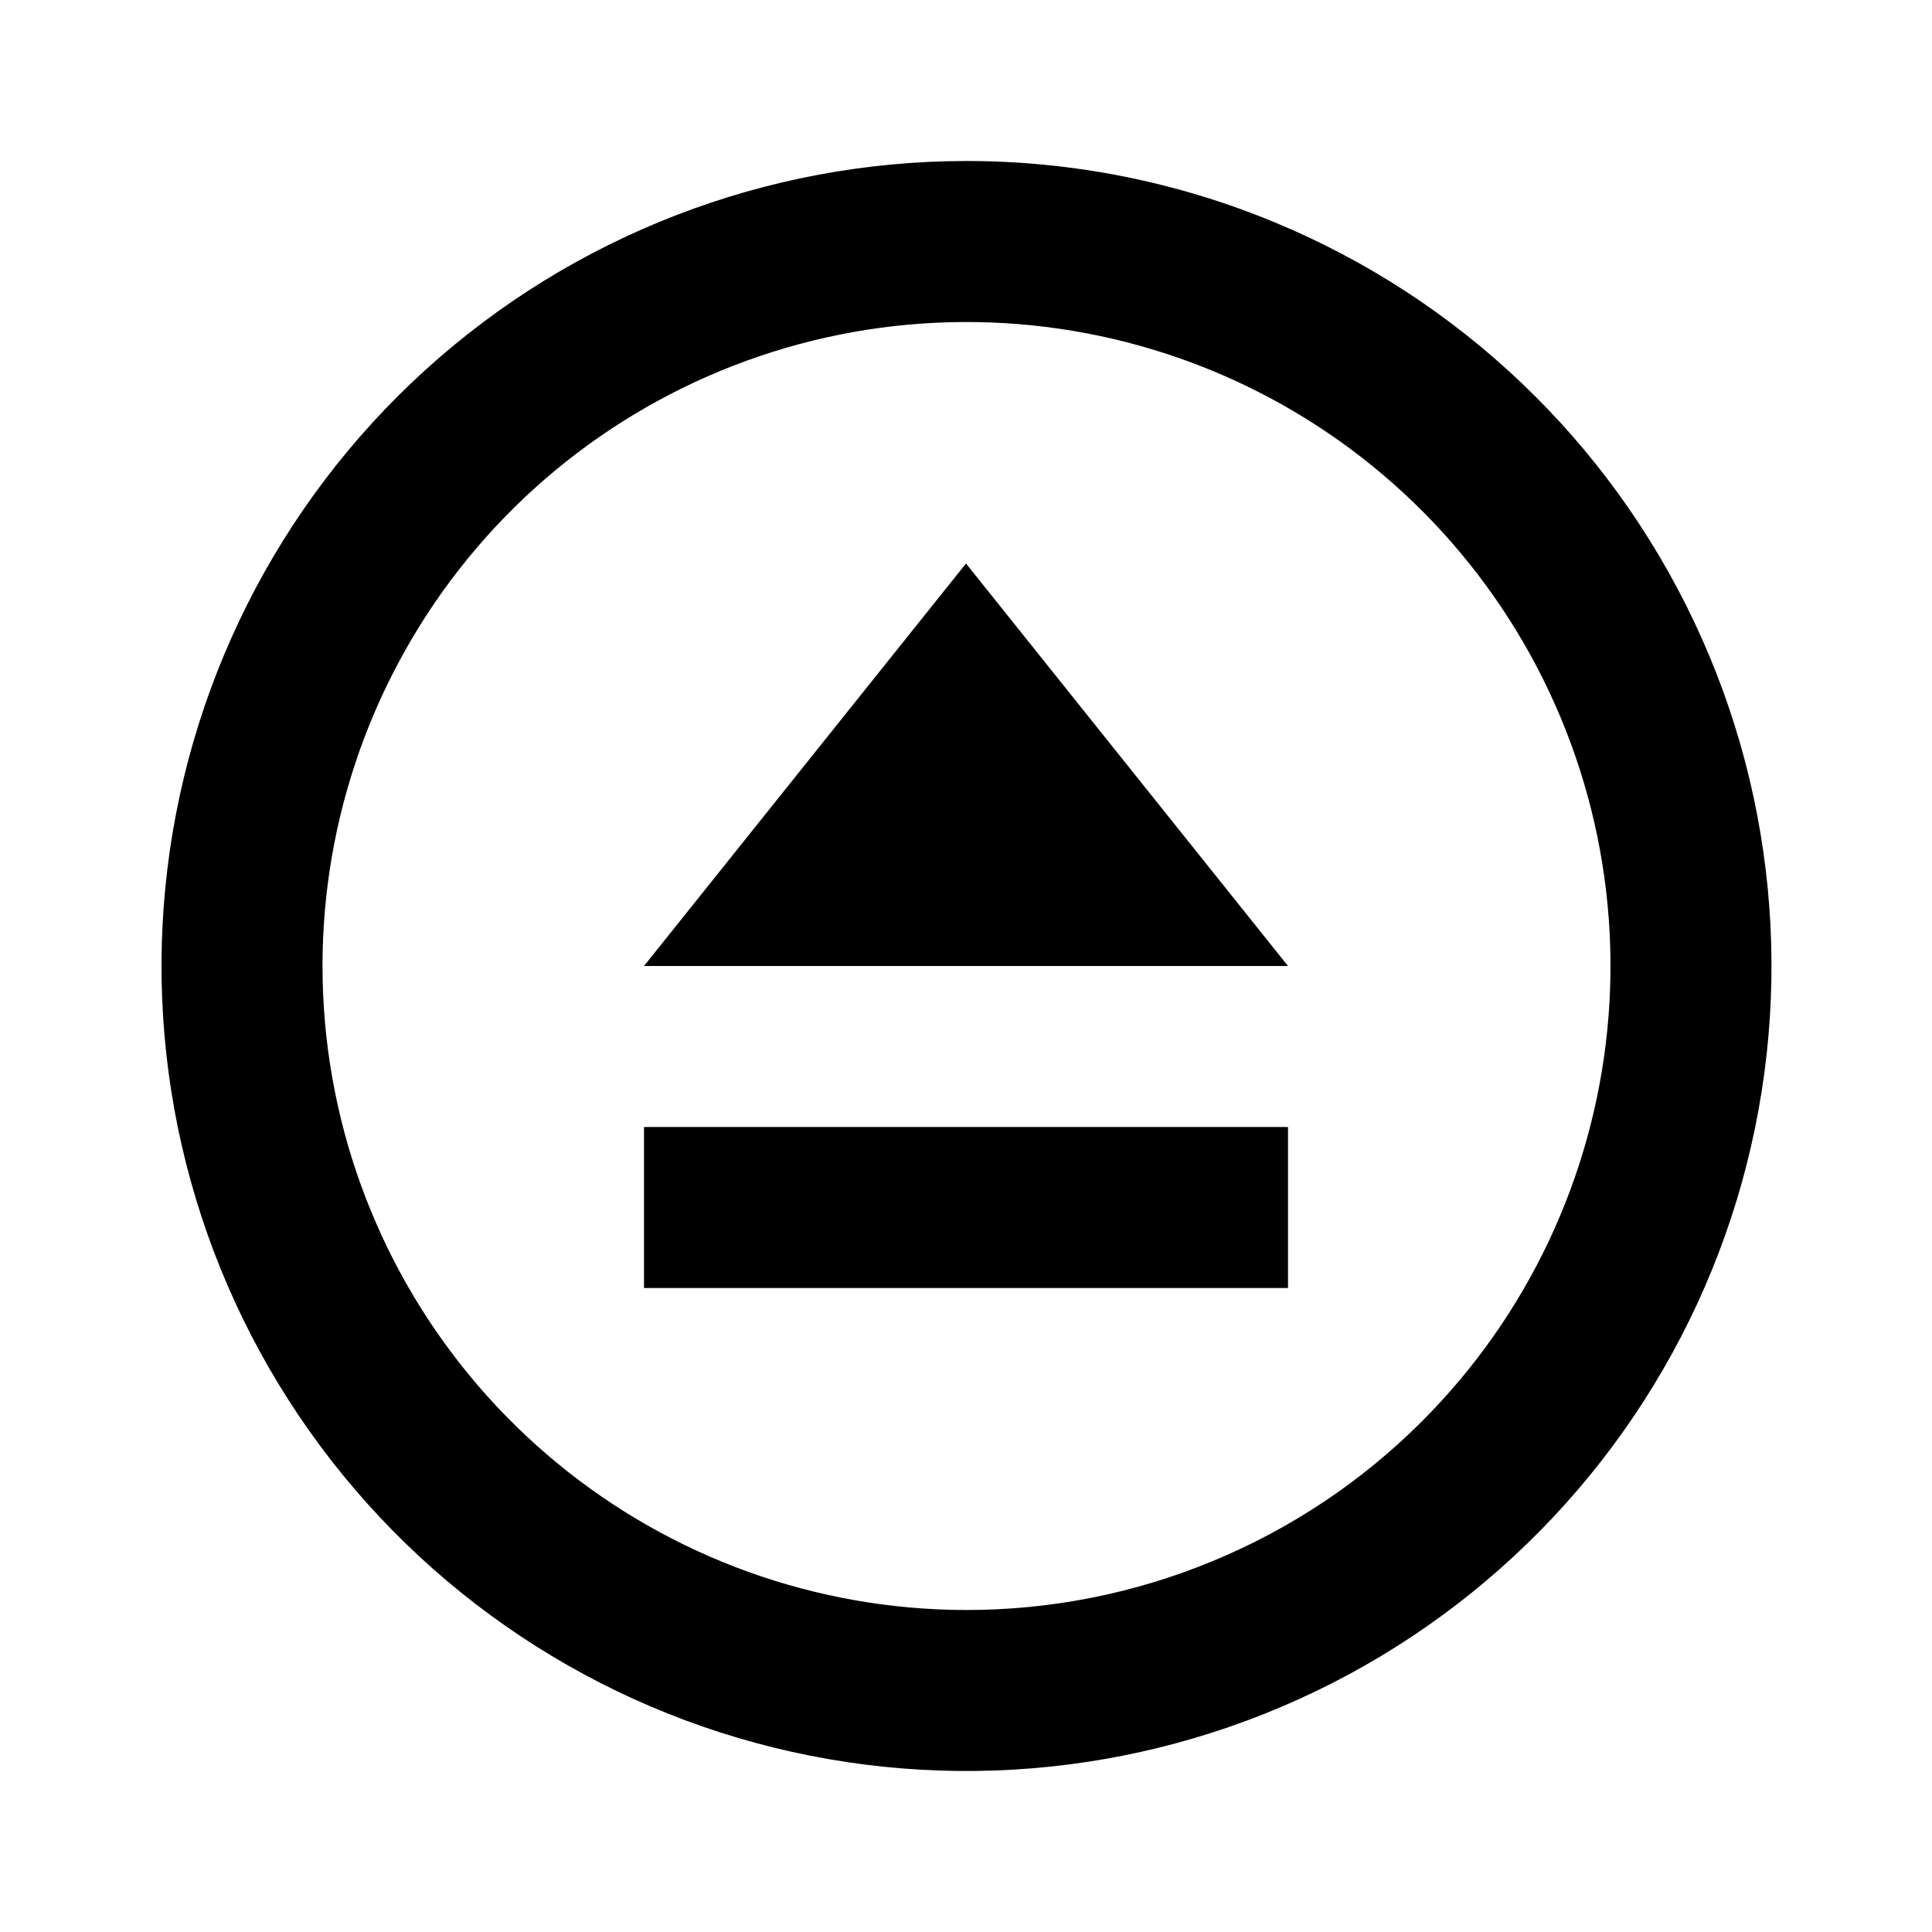 <svg id="open_close" width="24" height="24" viewBox="0 0 24 24" xmlns="http://www.w3.org/2000/svg">
<path d="M16 14H8V16H16V14Z"/>
<path d="M12 7L8 12H16L12 7Z"/>
<path d="M12 2C9.518 2.002 7.125 2.926 5.286 4.594C3.448 6.262 2.296 8.555 2.054 11.025C1.812 13.496 2.497 15.968 3.977 17.961C5.457 19.954 7.625 21.326 10.06 21.809C12.495 22.292 15.022 21.852 17.151 20.575C19.279 19.298 20.857 17.275 21.577 14.899C22.296 12.523 22.107 9.965 21.044 7.721C19.982 5.478 18.124 3.709 15.83 2.76C14.616 2.257 13.314 1.999 12 2V2ZM12 20C10.149 19.998 8.356 19.355 6.927 18.18C5.497 17.005 4.519 15.37 4.159 13.555C3.799 11.739 4.08 9.856 4.954 8.224C5.827 6.592 7.239 5.314 8.95 4.607C10.66 3.9 12.563 3.808 14.334 4.346C16.104 4.884 17.634 6.02 18.661 7.56C19.688 9.099 20.15 10.947 19.967 12.789C19.785 14.63 18.97 16.352 17.66 17.66C16.917 18.403 16.034 18.992 15.063 19.393C14.092 19.795 13.051 20.001 12 20Z"/>
</svg>
